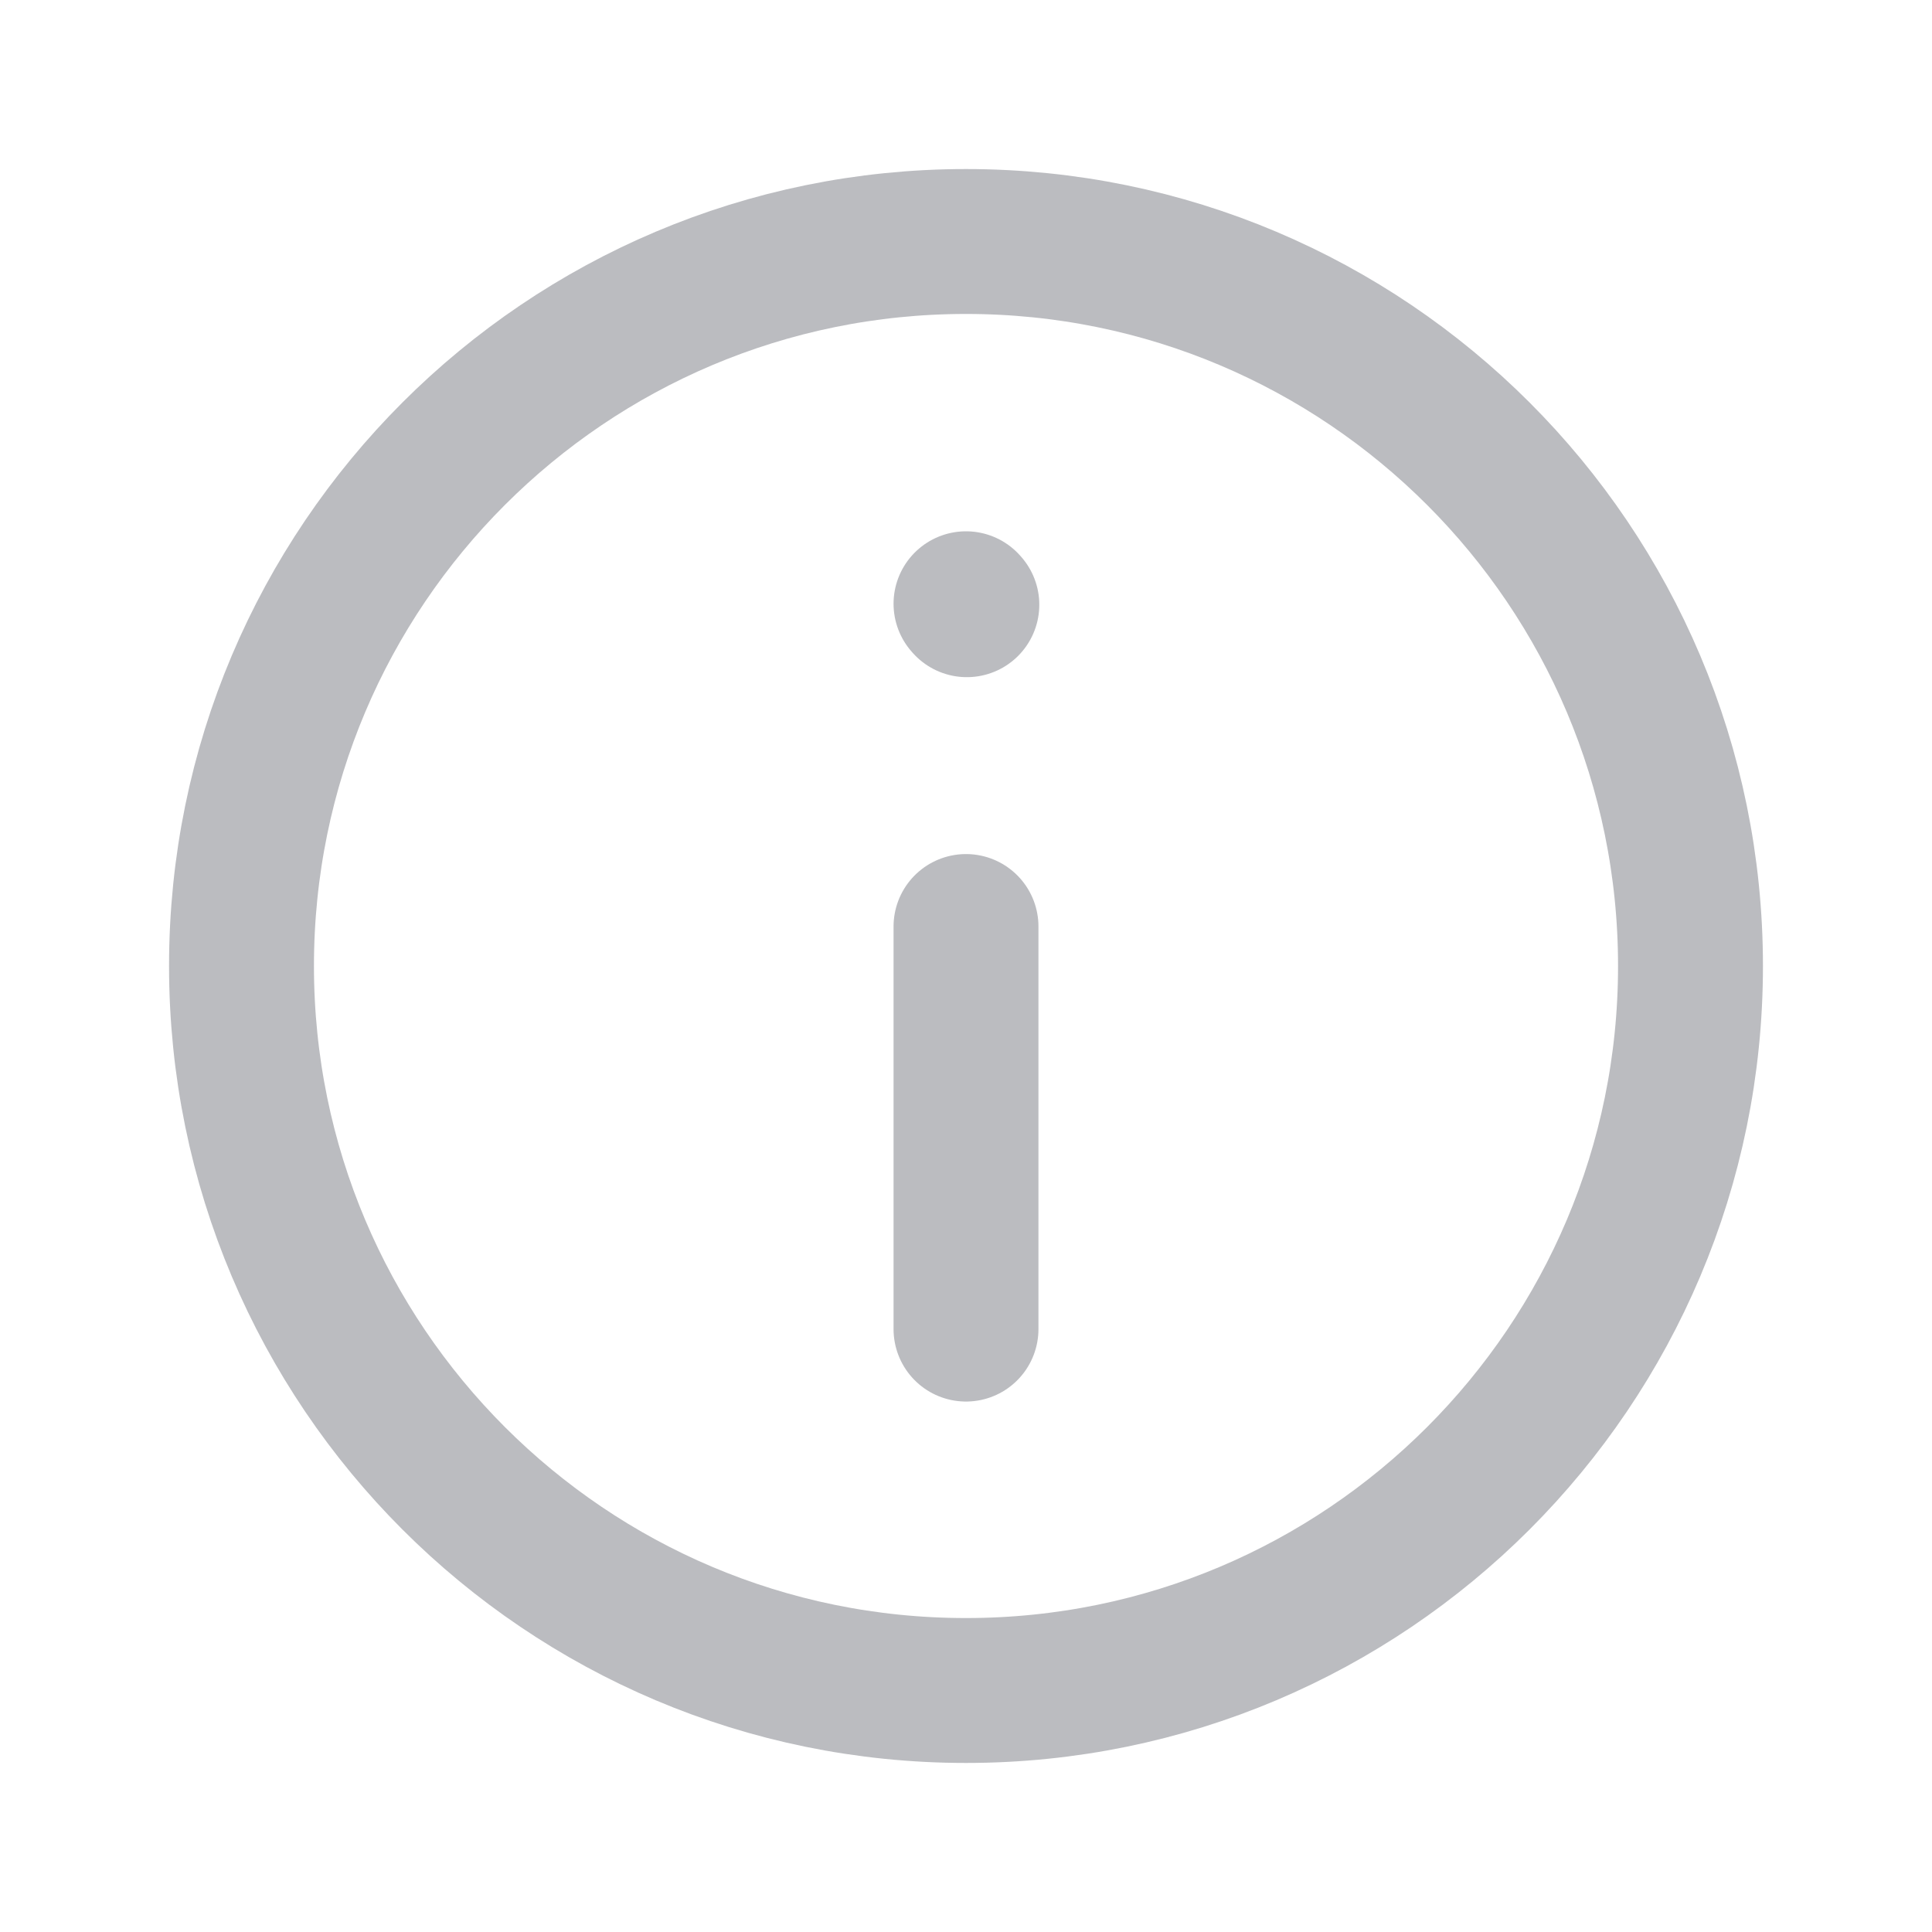 <svg width="16" height="16" viewBox="0 0 16 16" fill="none" xmlns="http://www.w3.org/2000/svg">
<path d="M8 14C11.314 14 14 11.314 14 8C14 4.686 11.314 2 8 2C4.686 2 2 4.686 2 8C2 11.314 4.686 14 8 14Z" stroke="#1B202C" stroke-opacity="0.3" stroke-width="1.2" stroke-linecap="round" stroke-linejoin="round"/>
<path d="M8 11.007L8 7.673M8 5L8.007 5.008" stroke="#1B202C" stroke-opacity="0.3" stroke-width="1.2" stroke-linecap="round" stroke-linejoin="round"/>
</svg>

